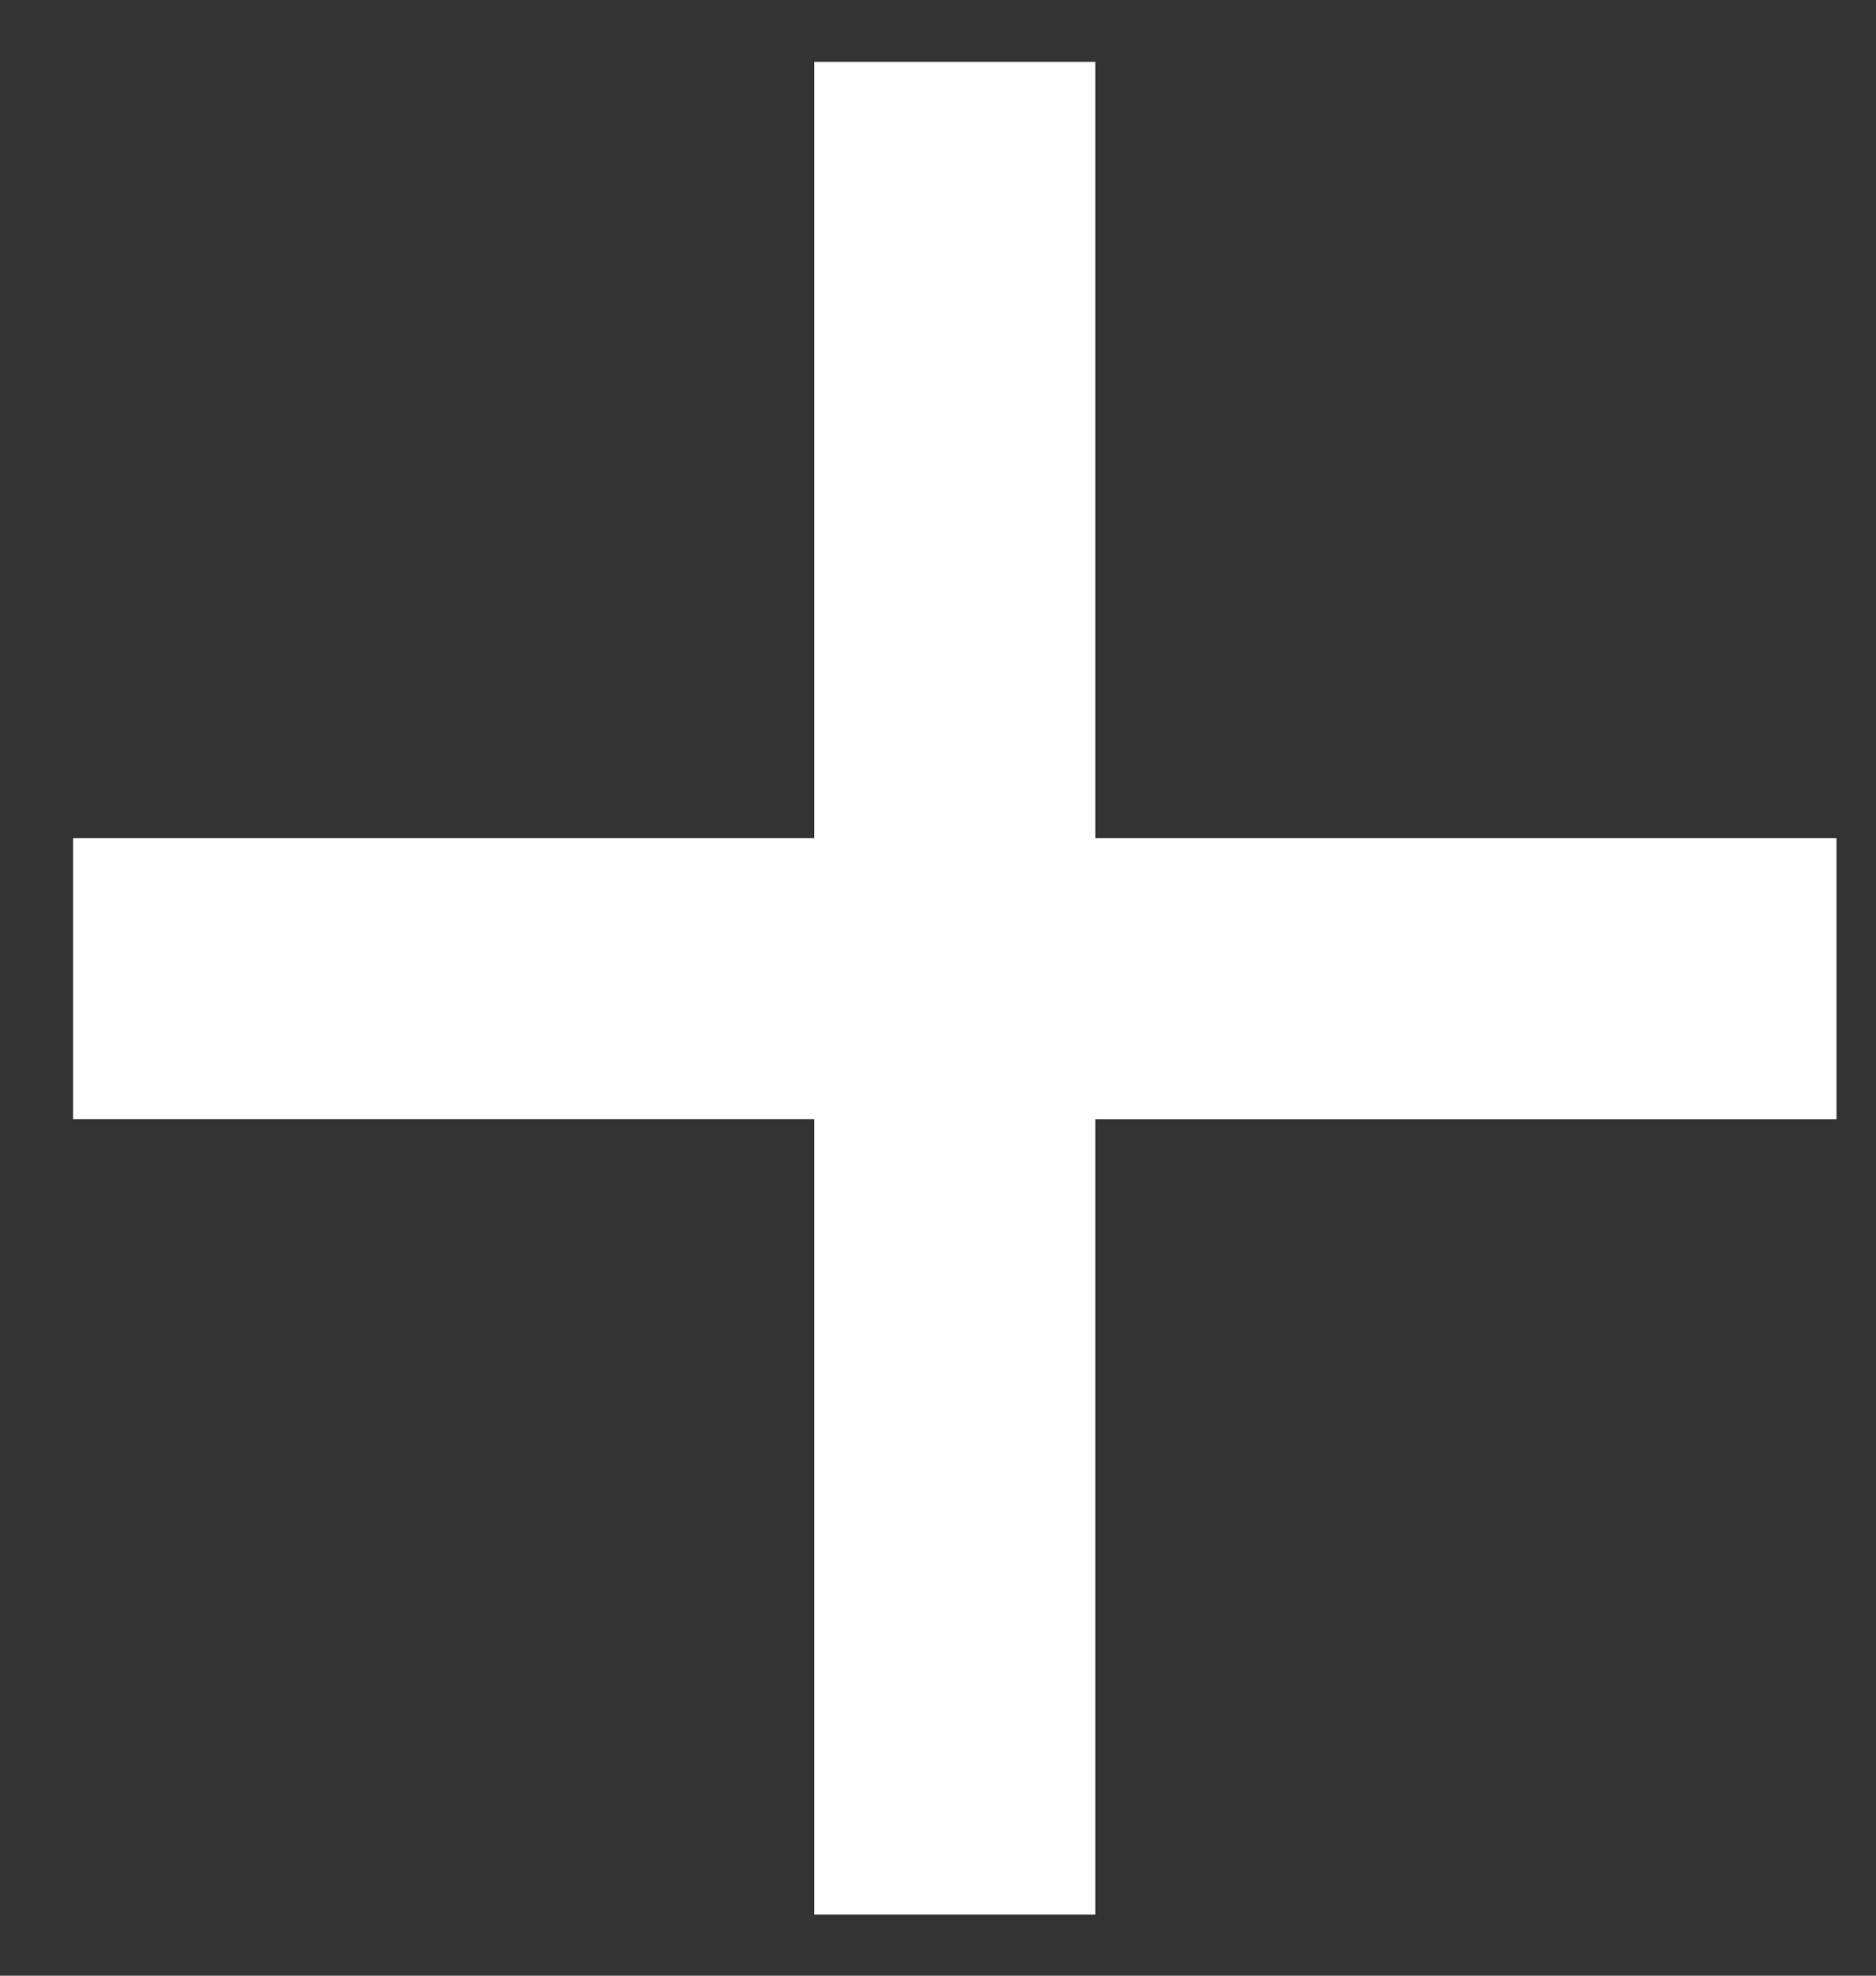 <svg xmlns="http://www.w3.org/2000/svg" width="19" height="20"><rect width="100%" height="100%" fill="#333333" stroke="none"/><path fill="#fff" d="M11.094 19.382H8.246V11.33H.74V8.484h7.506V.626h2.848v7.858H18.6v2.847h-7.506z"/></svg>